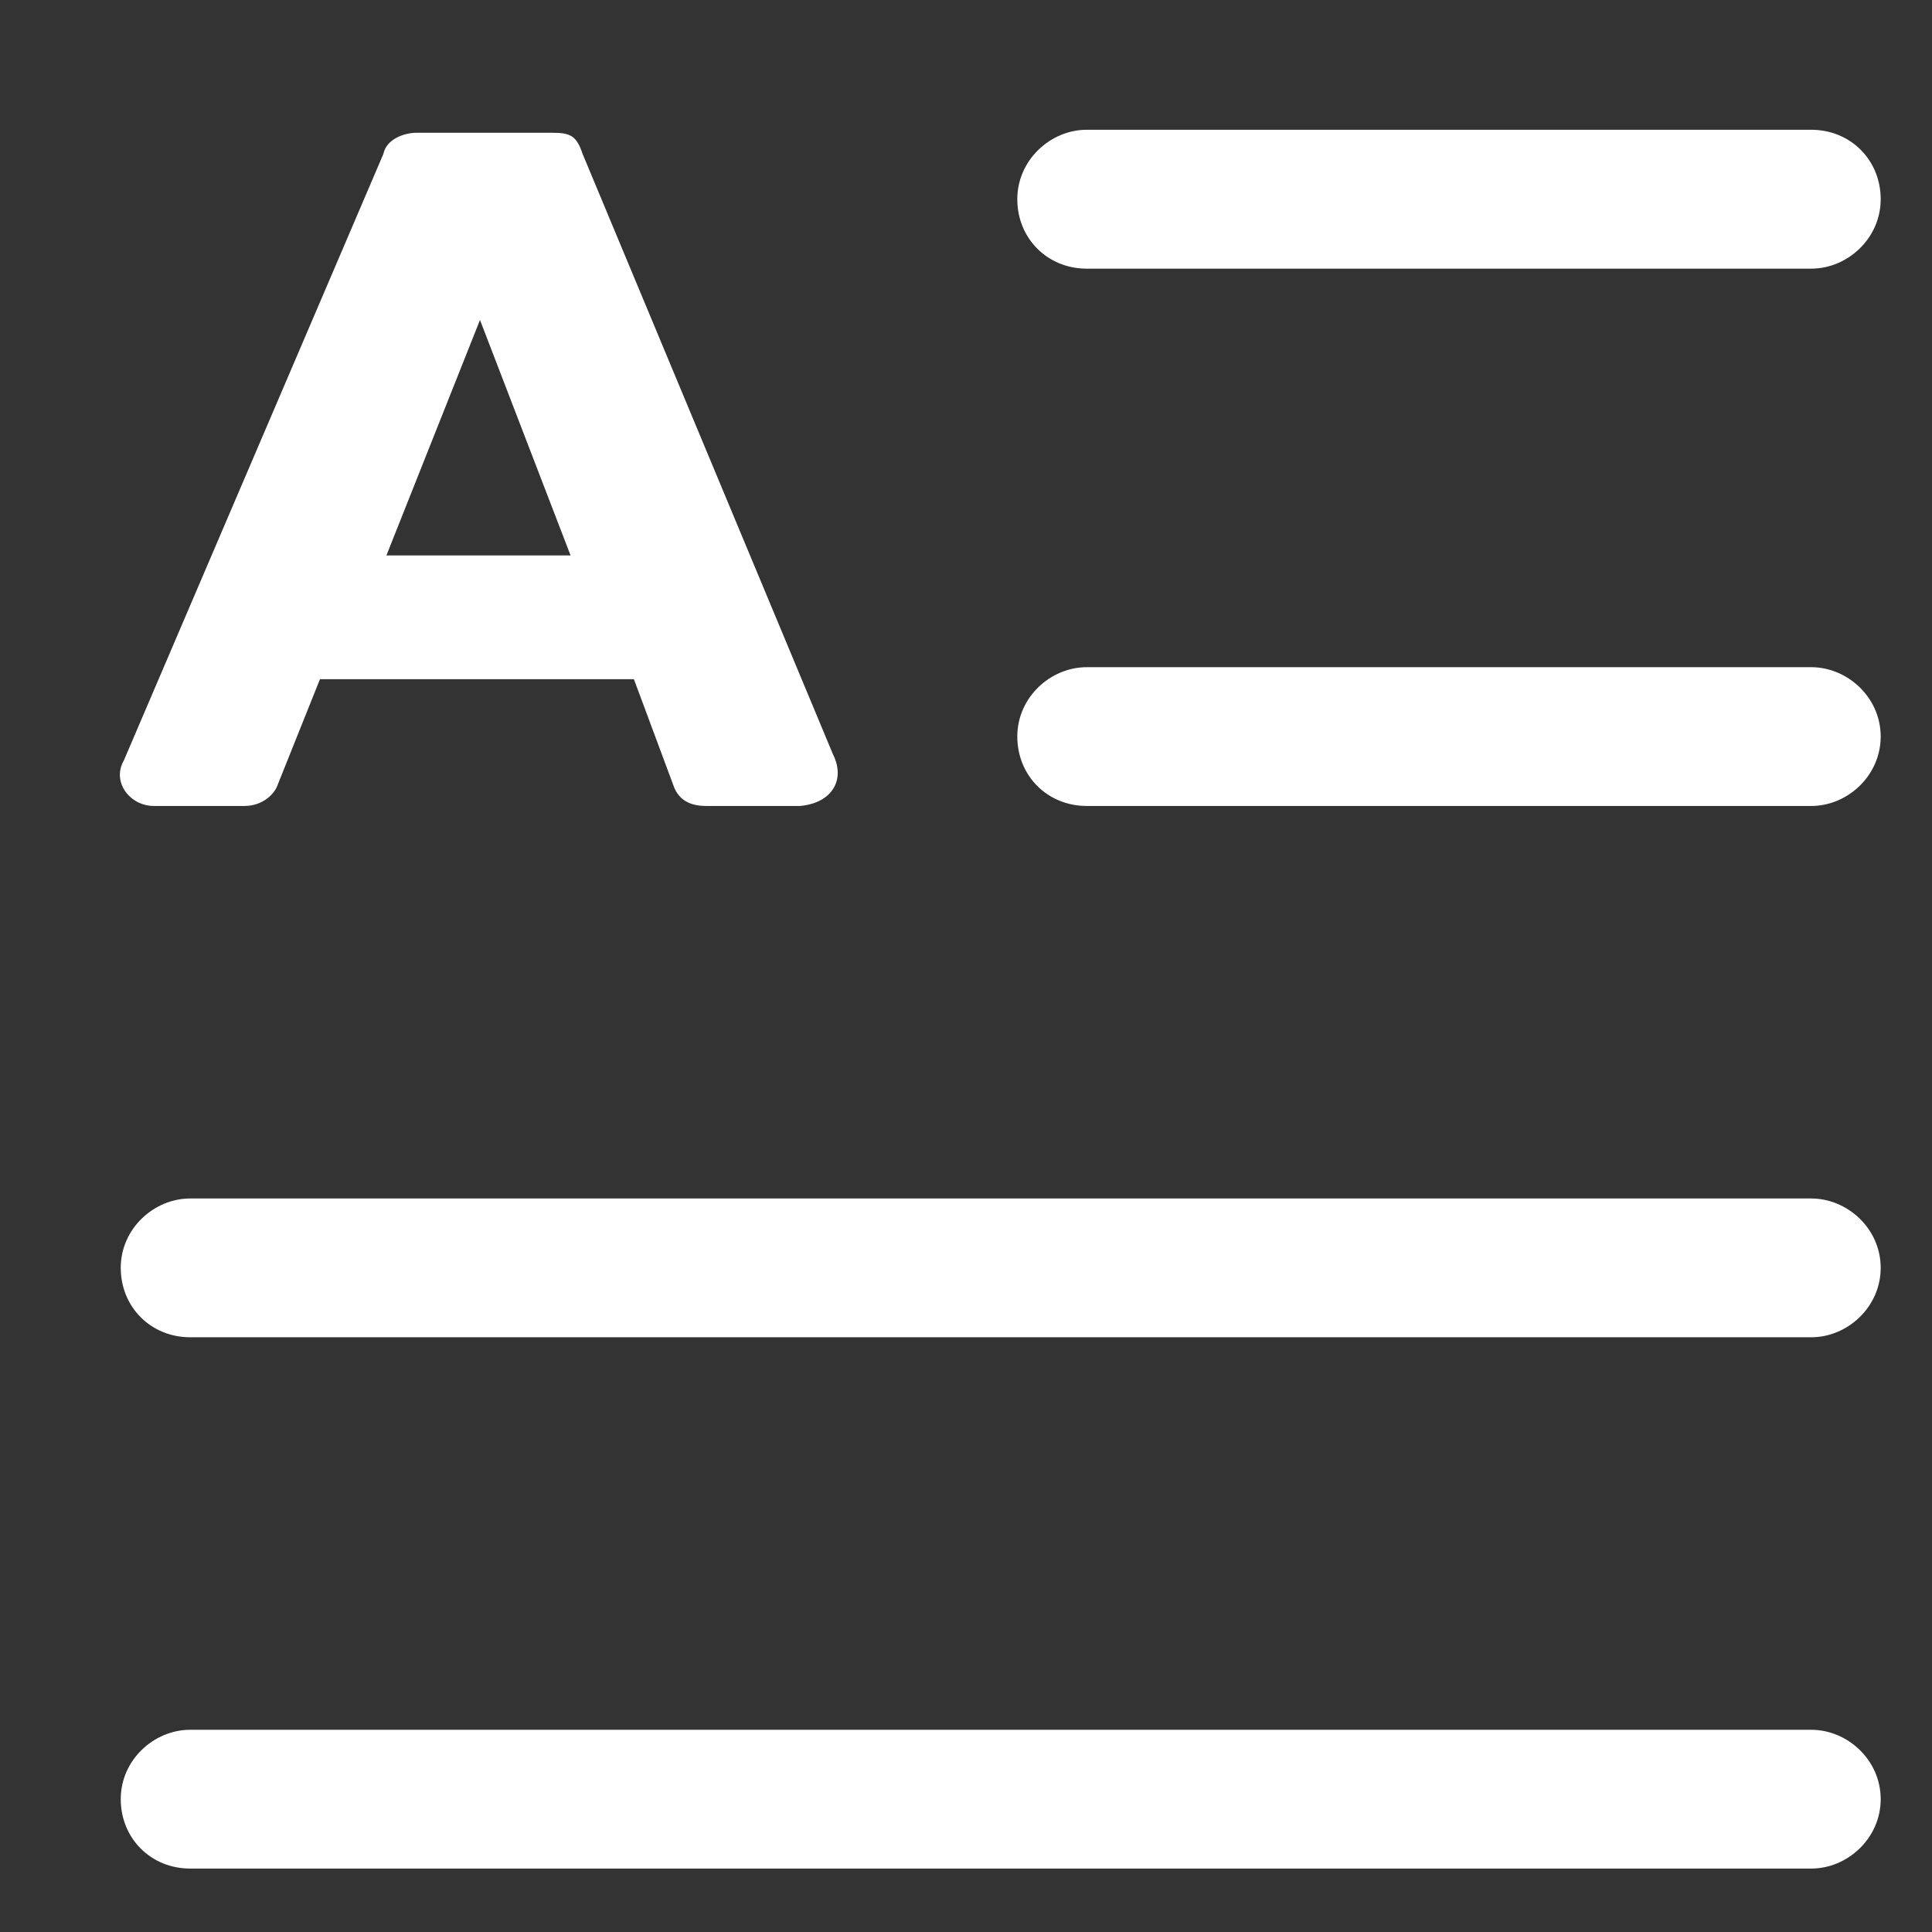 <svg
    className="fill-current"
    width="18"
    height="18"
    viewBox="0 0 18 18"
    fill="none"
    xmlns="http://www.w3.org/2000/svg"
>
    <rect x="0" y="0" width="18" height="18" fill="#333333" stroke="none"/>
    <path
    d="M1.434 7.509H2.278C2.447 7.509 2.559 7.397 2.587 7.312L2.981 6.328H5.906L6.272 7.312C6.328 7.481 6.469 7.509 6.581 7.509H7.453C7.762 7.481 7.875 7.256 7.762 7.031L5.428 1.434C5.372 1.266 5.316 1.237 5.147 1.237H3.881C3.769 1.237 3.6 1.294 3.572 1.434L1.153 7.087C1.04 7.284 1.209 7.509 1.434 7.509ZM4.472 2.981L5.316 5.175H3.6L4.472 2.981Z"
    fill="white"
    />
    <path
    d="M10.125 2.503H16.875C17.212 2.503 17.522 2.222 17.522 1.856C17.522 1.491 17.241 1.209 16.875 1.209H10.125C9.787 1.209 9.478 1.491 9.478 1.856C9.478 2.222 9.759 2.503 10.125 2.503Z"
    fill="white"
    />
    <path
    d="M16.875 6.216H10.125C9.787 6.216 9.478 6.497 9.478 6.862C9.478 7.228 9.759 7.509 10.125 7.509H16.875C17.212 7.509 17.522 7.228 17.522 6.862C17.522 6.497 17.212 6.216 16.875 6.216Z"
    fill="white"
    />
    <path
    d="M16.875 11.166H1.772C1.434 11.166 1.125 11.447 1.125 11.812C1.125 12.178 1.406 12.459 1.772 12.459H16.875C17.212 12.459 17.522 12.178 17.522 11.812C17.522 11.447 17.212 11.166 16.875 11.166Z"
    fill="white"
    />
    <path
    d="M16.875 16.116H1.772C1.434 16.116 1.125 16.397 1.125 16.762C1.125 17.128 1.406 17.409 1.772 17.409H16.875C17.212 17.409 17.522 17.128 17.522 16.762C17.522 16.397 17.212 16.116 16.875 16.116Z"
    fill="white"
    />
</svg>
